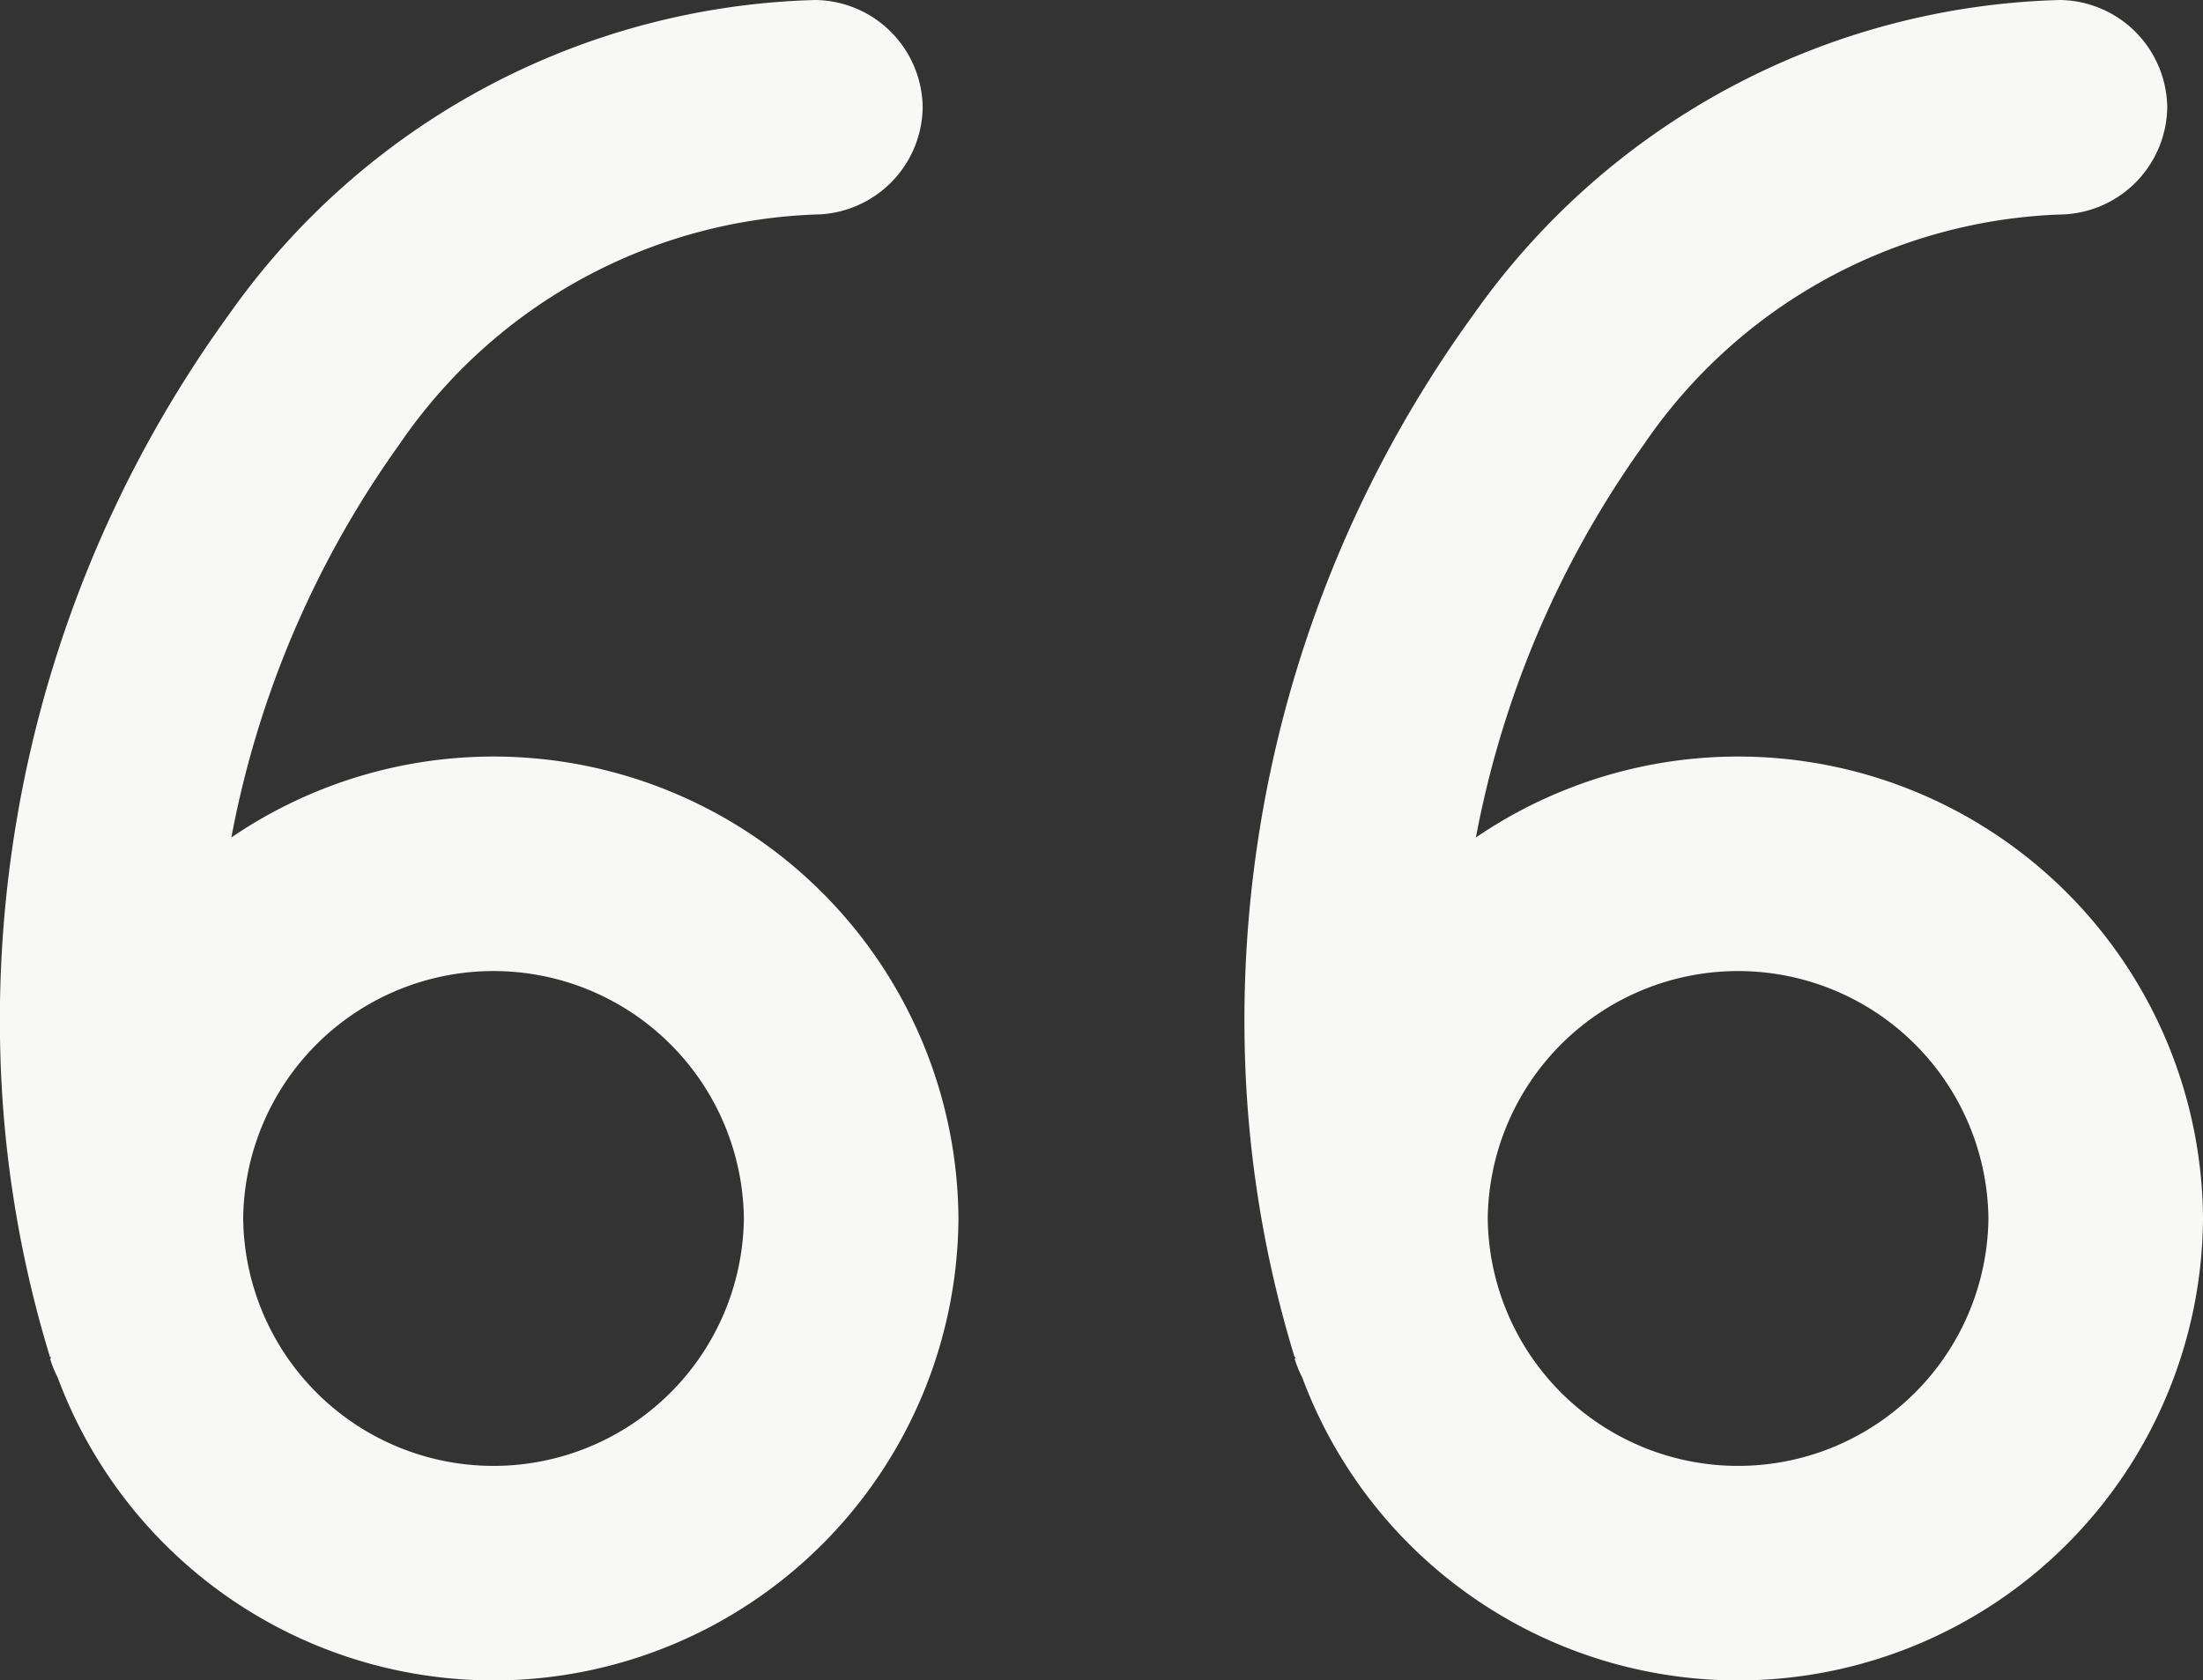 <svg xmlns="http://www.w3.org/2000/svg" viewBox="0 0 15.4 11.75"><rect x="0" y="0" width="15.4" height="11.75" fill="#333333" stroke="none"/><defs><style>.cls-1{fill:#f8f8f6;}</style></defs><g id="Layer_2" data-name="Layer 2"><g id="Layer_1-2" data-name="Layer 1"><path class="cls-1" d="M5.7,1.5A.76.76,0,0,0,6.45.75.76.76,0,0,0,5.7,0Zm-5.35,8a.75.75,0,0,0,1.44-.43Zm14.05-8a.76.76,0,0,0,.75-.75A.76.76,0,0,0,14.4,0Zm-5.35,8a.75.75,0,0,0,1.44-.43ZM.2,8.52a3.25,3.25,0,0,0,3.25,3.23v-1.5A1.75,1.75,0,0,1,1.7,8.52Zm5,0a1.75,1.75,0,0,1-1.75,1.73v1.5A3.25,3.25,0,0,0,6.7,8.52ZM3.45,6.79A1.75,1.75,0,0,1,5.2,8.52H6.7A3.25,3.25,0,0,0,3.45,5.29Zm0-1.5A3.25,3.25,0,0,0,.2,8.52H1.7A1.75,1.75,0,0,1,3.45,6.79ZM5.7,0A5.18,5.18,0,0,0,1.6,2.2,8.4,8.4,0,0,0,0,7.25H1.5A6.9,6.9,0,0,1,2.79,3.11,3.68,3.68,0,0,1,5.7,1.5ZM0,7.25A8,8,0,0,0,.35,9.49l1.44-.43A6.17,6.17,0,0,1,1.5,7.25ZM8.9,8.52a3.25,3.25,0,0,0,3.25,3.23v-1.5A1.75,1.75,0,0,1,10.4,8.52Zm5,0a1.75,1.75,0,0,1-1.75,1.73v1.5A3.25,3.25,0,0,0,15.4,8.52ZM12.15,6.79A1.75,1.75,0,0,1,13.9,8.52h1.5a3.25,3.25,0,0,0-3.25-3.23Zm0-1.5A3.25,3.25,0,0,0,8.9,8.52h1.5a1.75,1.75,0,0,1,1.75-1.73ZM14.4,0a5.18,5.18,0,0,0-4.1,2.2A8.4,8.4,0,0,0,8.7,7.25h1.5a6.9,6.9,0,0,1,1.29-4.14A3.68,3.68,0,0,1,14.4,1.5ZM8.7,7.25a8,8,0,0,0,.35,2.24l1.44-.43a6.17,6.17,0,0,1-.29-1.81Z"/></g></g></svg>
